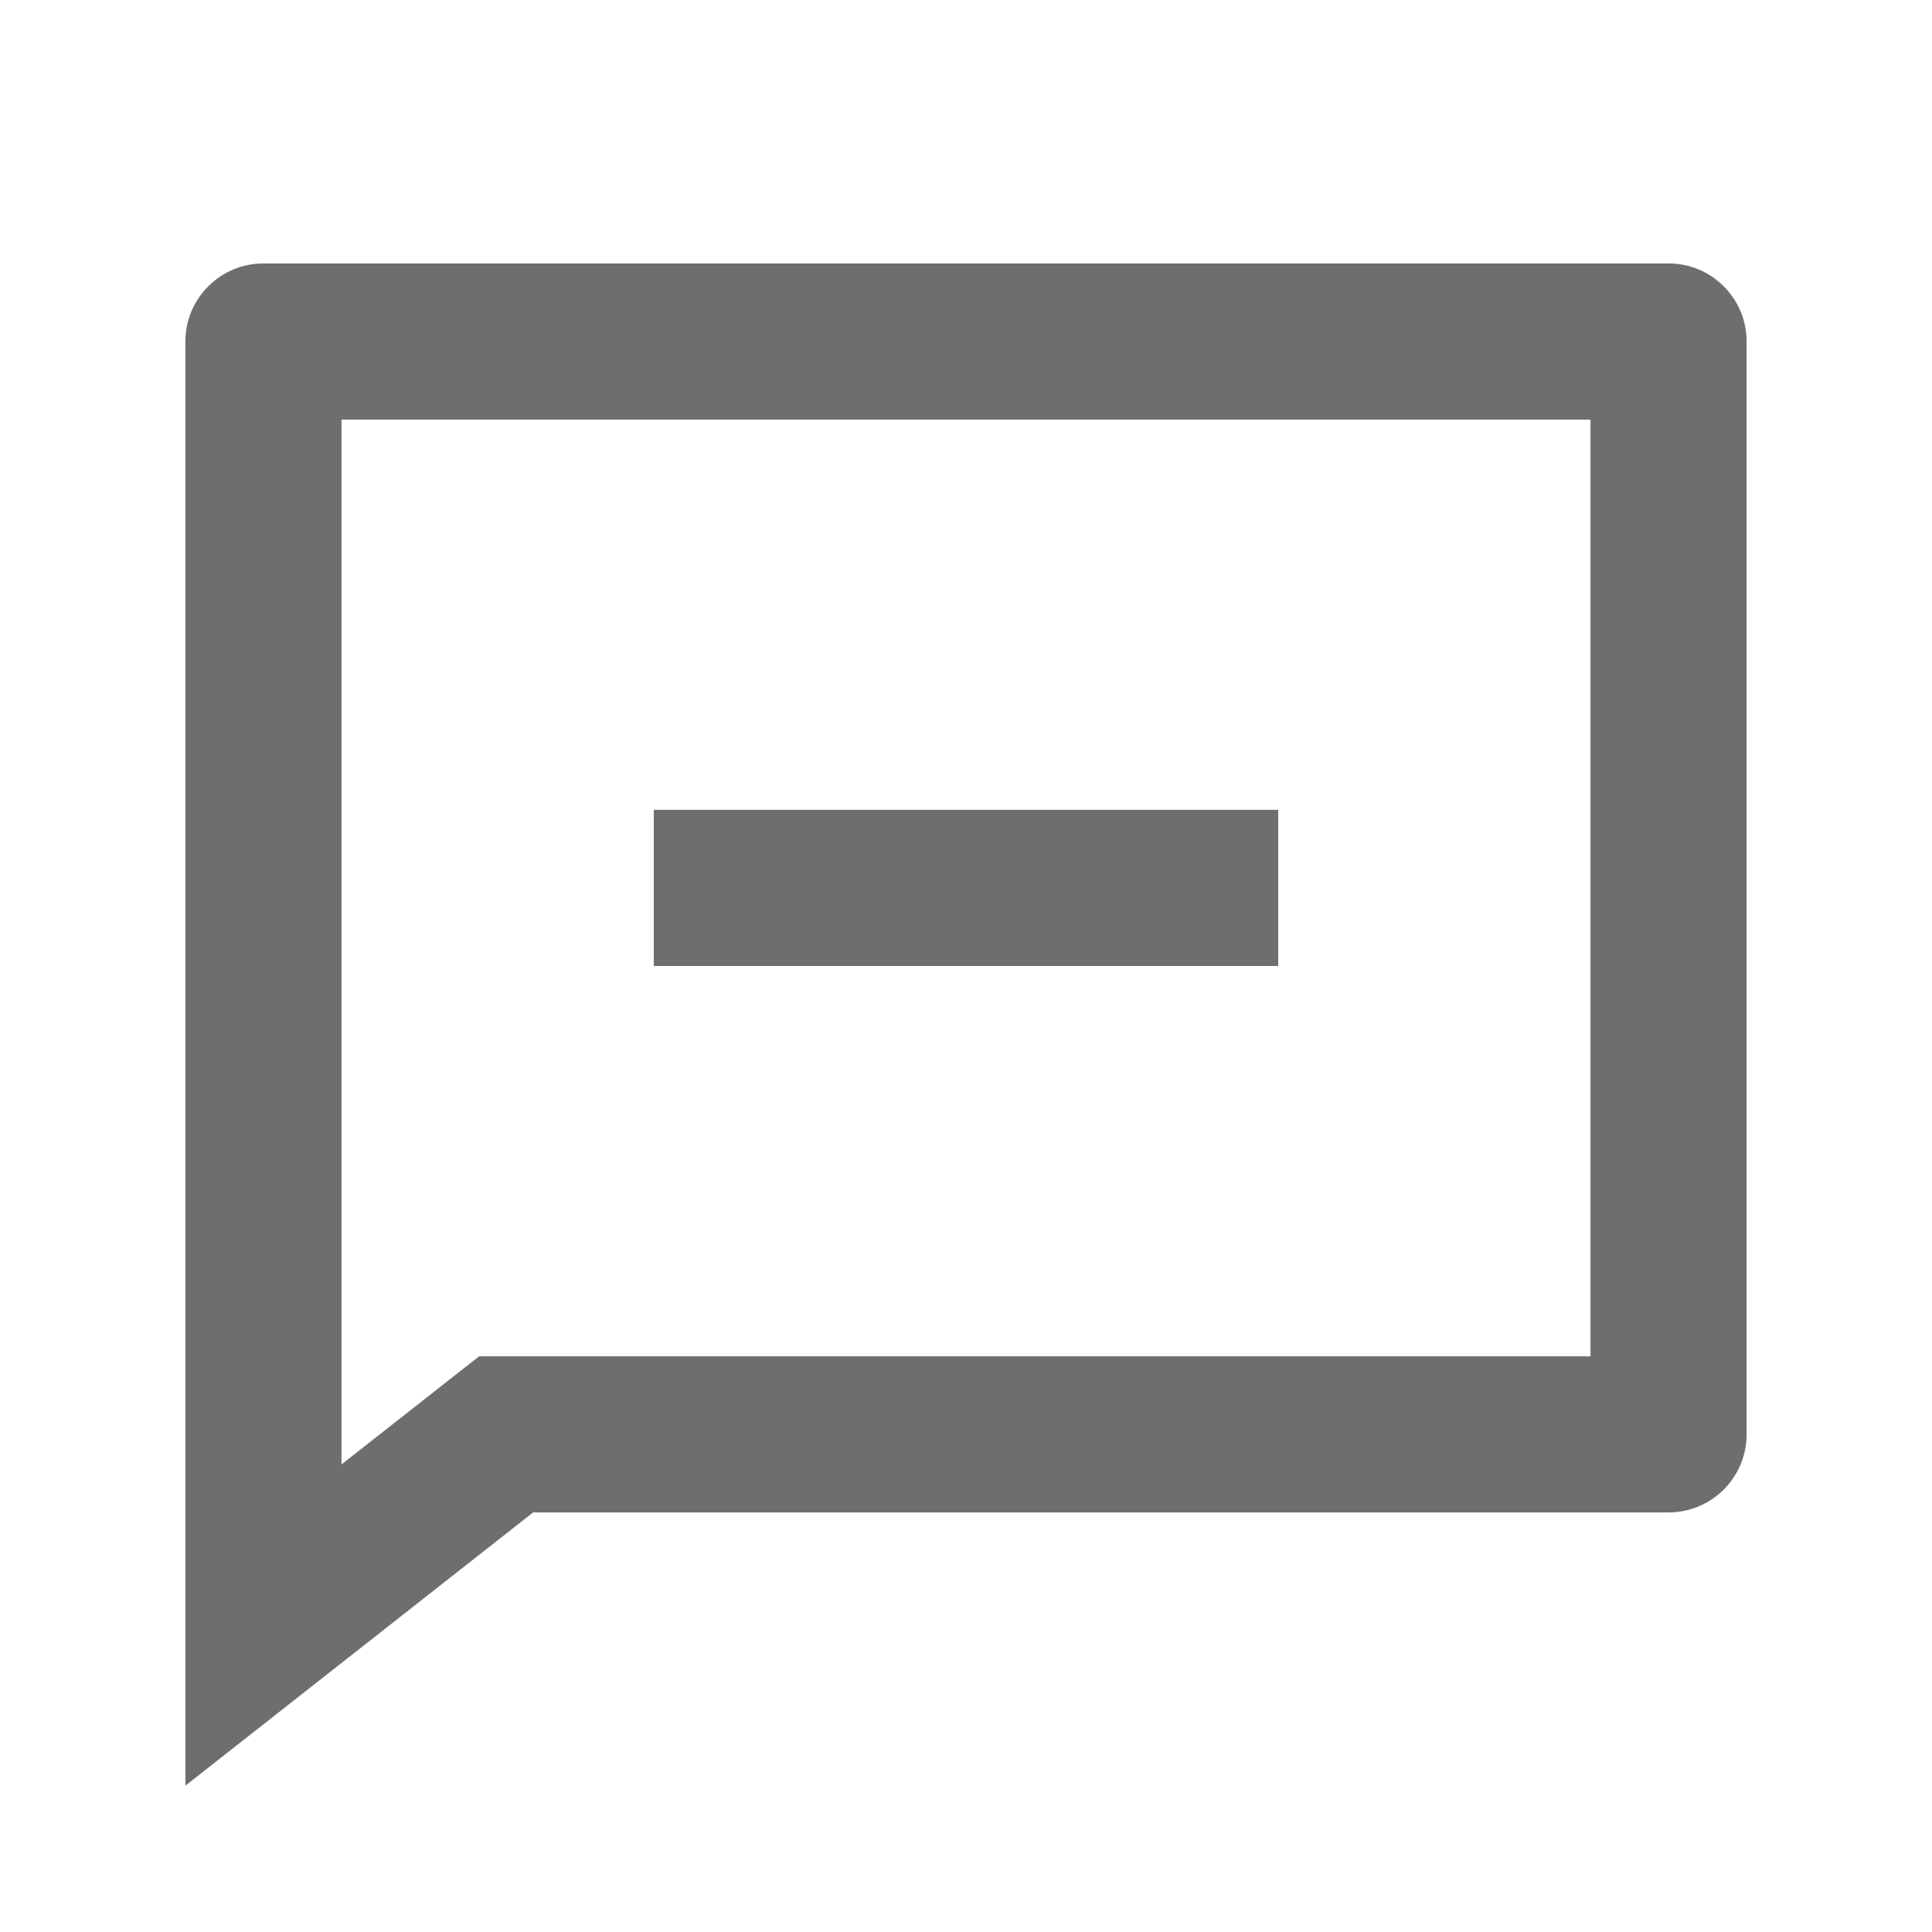 <svg width="33" height="33" viewBox="0 0 33 33" fill="none" xmlns="http://www.w3.org/2000/svg">
<path d="M9.106 25.833L3.167 30.5V5.833C3.167 5.097 3.764 4.5 4.5 4.5H28.5C29.236 4.5 29.833 5.097 29.833 5.833V24.5C29.833 25.236 29.236 25.833 28.5 25.833H9.106ZM8.184 23.167H27.167V7.167H5.833V25.014L8.184 23.167ZM11.167 13.833H21.833V16.5H11.167V13.833Z" fill="#8A8A8D"/>
<path d="M9.106 25.833L3.167 30.5V5.833C3.167 5.097 3.764 4.5 4.5 4.5H28.5C29.236 4.5 29.833 5.097 29.833 5.833V24.5C29.833 25.236 29.236 25.833 28.5 25.833H9.106ZM8.184 23.167H27.167V7.167H5.833V25.014L8.184 23.167ZM11.167 13.833H21.833V16.5H11.167V13.833Z" fill="black" fill-opacity="0.2"/>
</svg>
